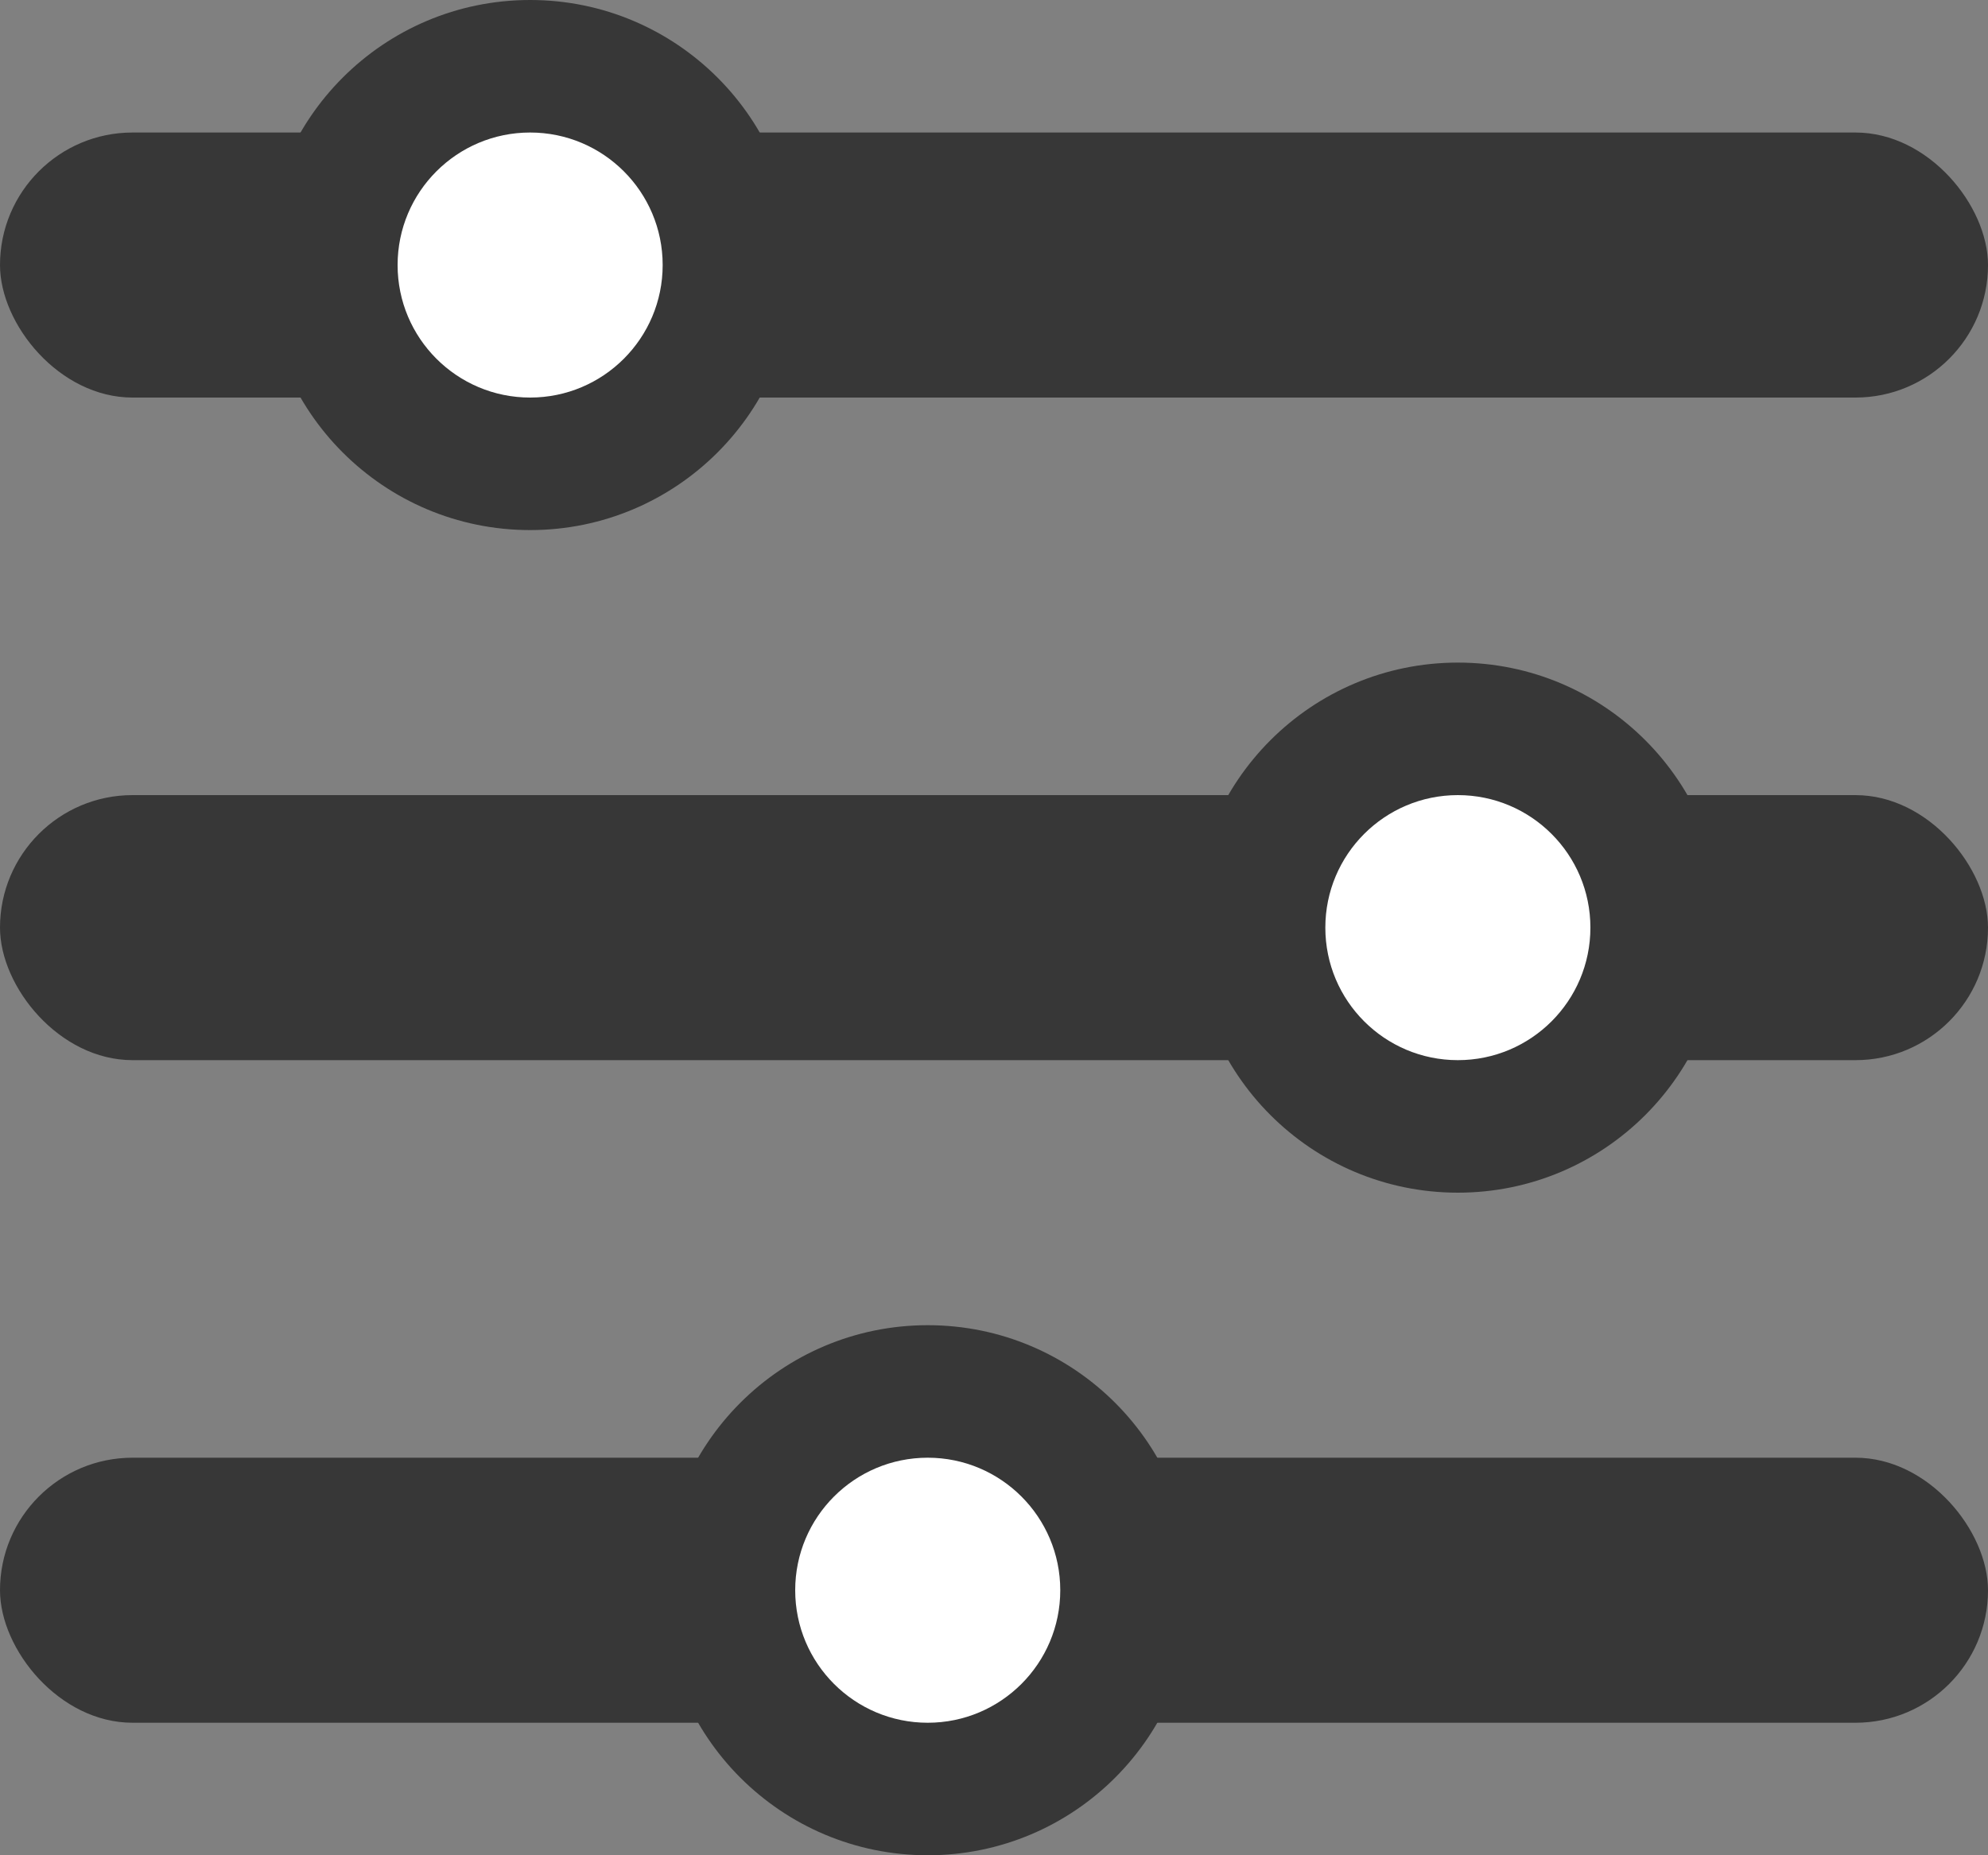 <svg xmlns="http://www.w3.org/2000/svg" width="15" height="14" viewBox="0 0 15 14">
    <rect x="0" y="0" width="15" height="14" fill="#808080" stroke="none"/>
    <g fill="none" fillRule="evenodd">
        <g>
            <g>
                <g transform="translate(-780 -26) translate(780 26)">
                    <rect width="15" height="2" y="1" fill="#373737" rx="1"/>
                    <g transform="translate(2)">
                        <circle cx="2" cy="2" r="2" fill="#373737"/>
                        <circle cx="2" cy="2" r="1" fill="#FFF"/>
                    </g>
                </g>
                <g transform="translate(-780 -26) translate(780 26) translate(0 5)">
                    <rect width="15" height="2" y="1" fill="#373737" rx="1"/>
                    <g transform="translate(9)">
                        <circle cx="2" cy="2" r="2" fill="#373737"/>
                        <circle cx="2" cy="2" r="1" fill="#FFF"/>
                    </g>
                </g>
                <g transform="translate(-780 -26) translate(780 26) translate(0 10)">
                    <rect width="15" height="2" y="1" fill="#373737" rx="1"/>
                    <g transform="translate(5)">
                        <circle cx="2" cy="2" r="2" fill="#373737"/>
                        <circle cx="2" cy="2" r="1" fill="#FFF"/>
                    </g>
                </g>
            </g>
        </g>
    </g>
</svg>
